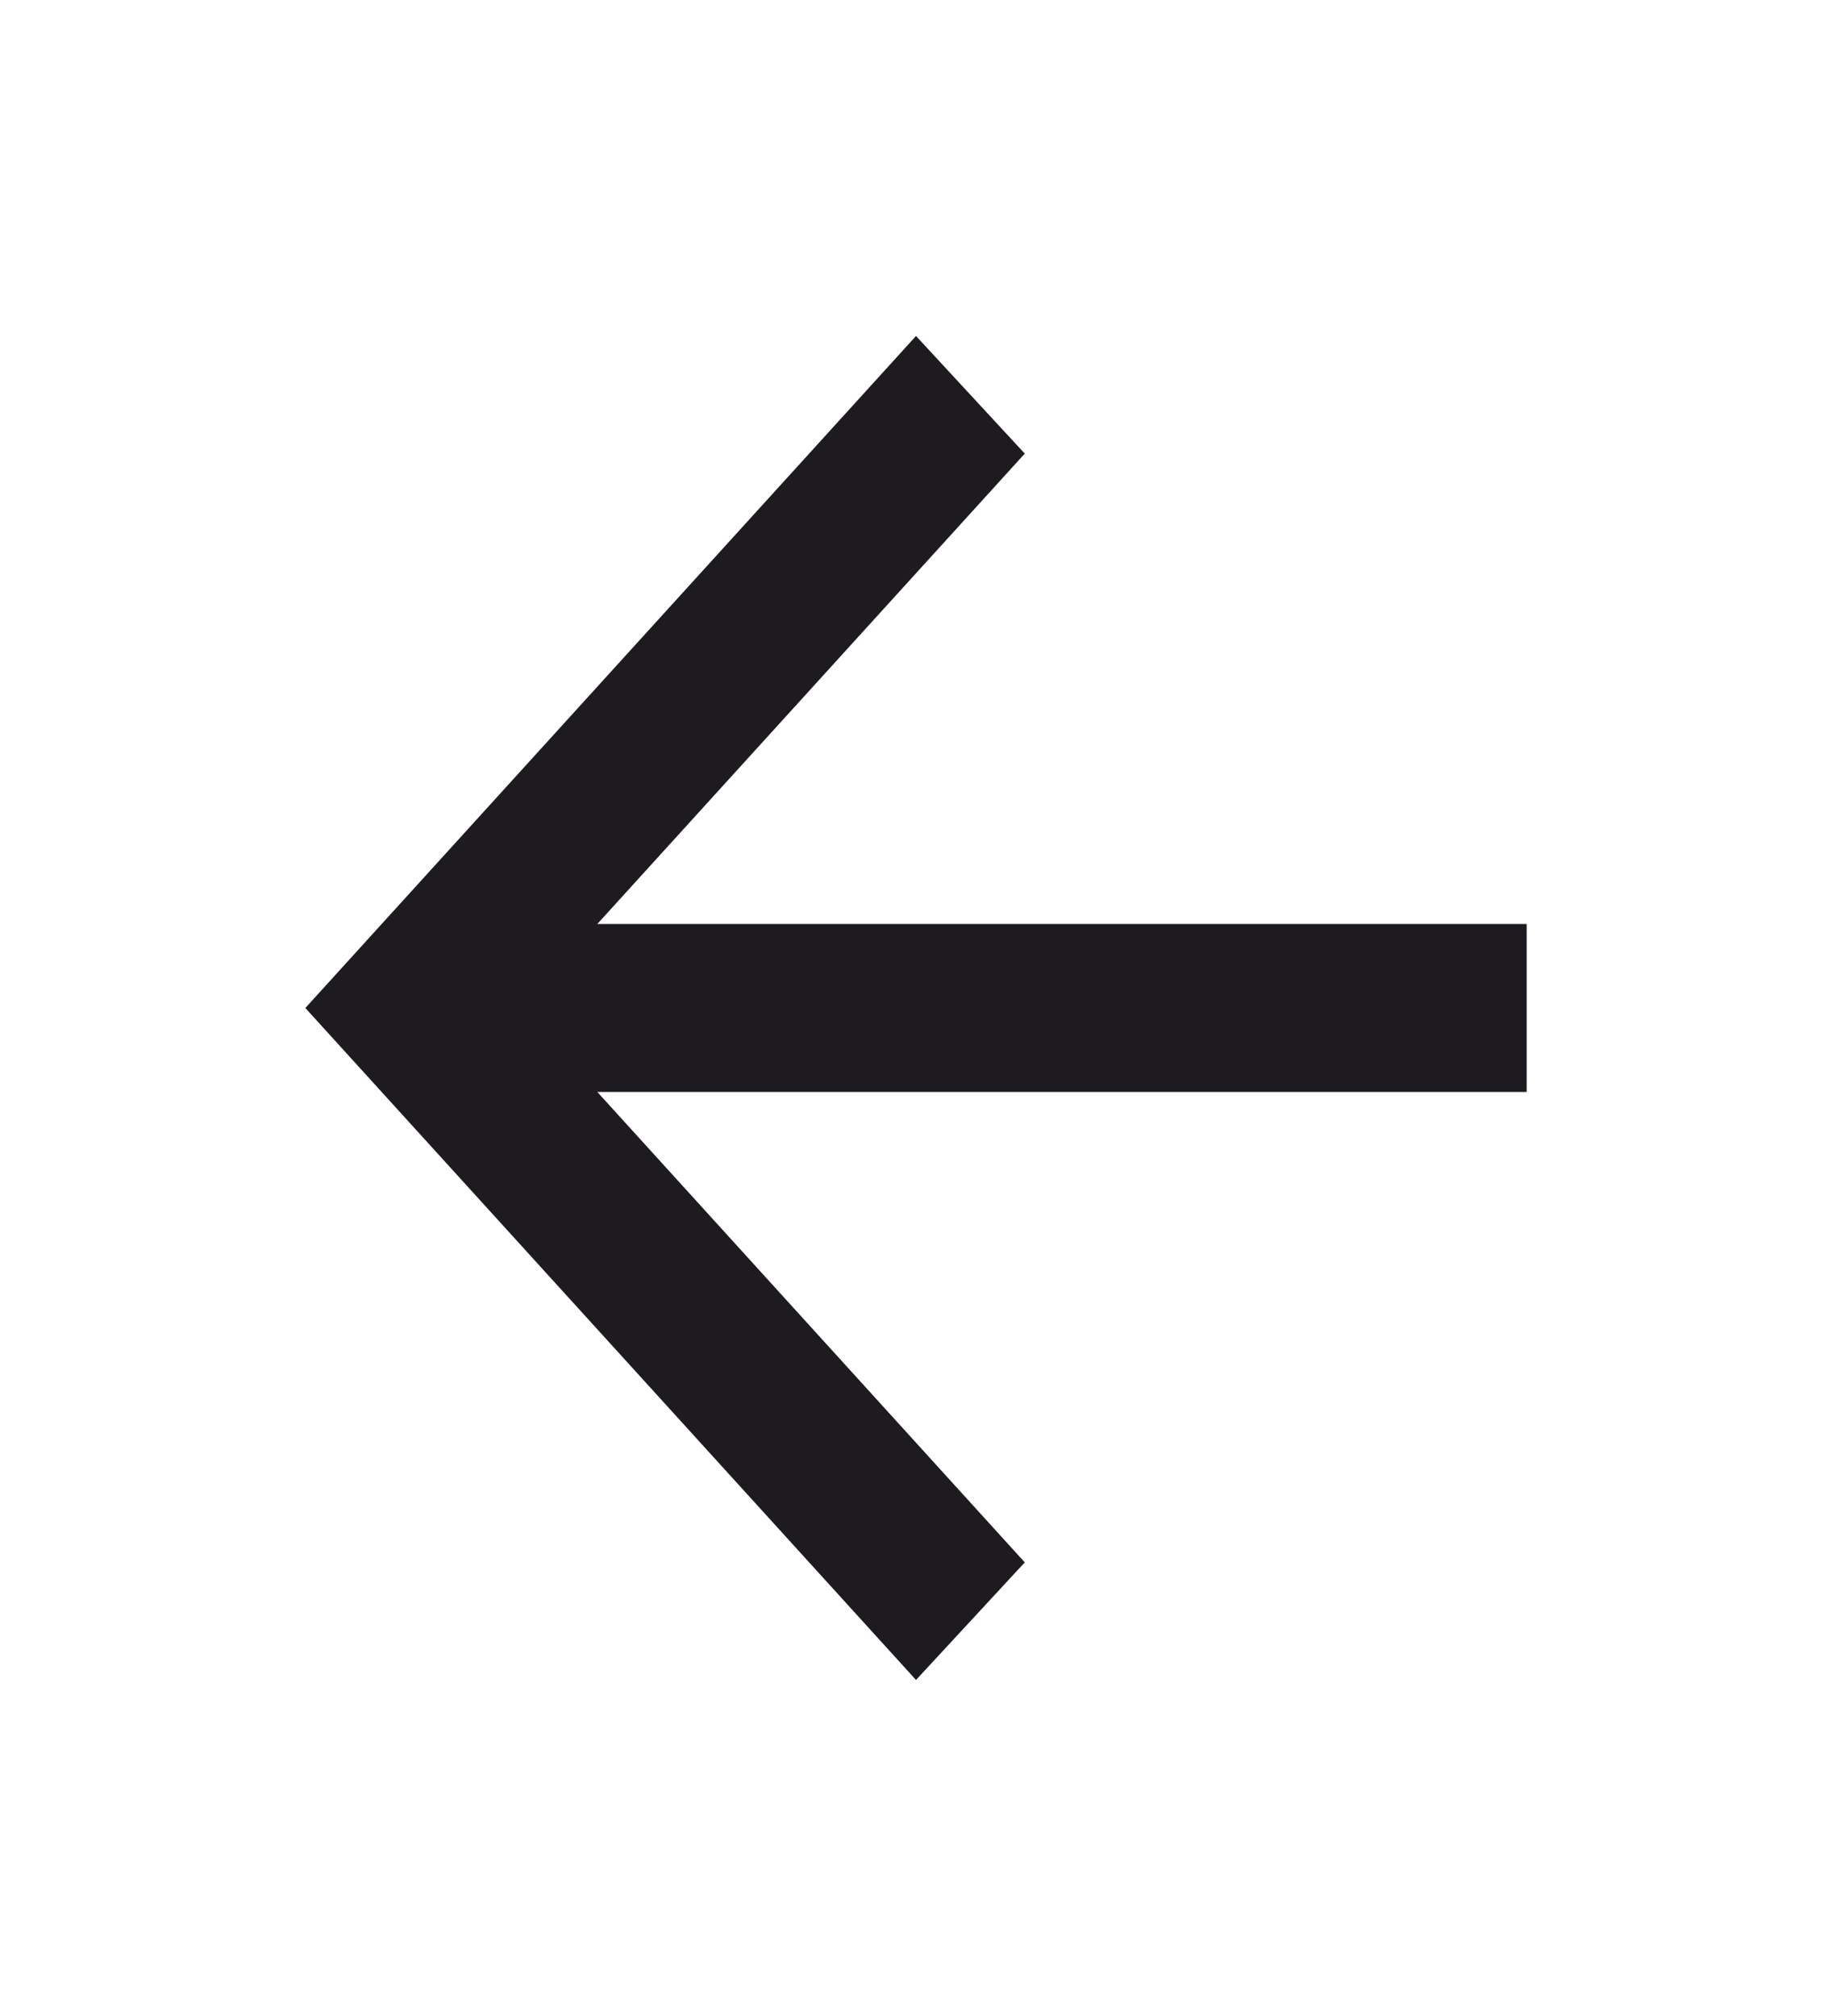<svg width="40" height="44" fill="none" xmlns="http://www.w3.org/2000/svg"><path d="M13.042 23.833 22.375 34.1 20 36.666 6.667 22 20 7.333 22.375 9.9l-9.333 10.266h20.292v3.667H13.042Z" fill="#1D1B20"/></svg>